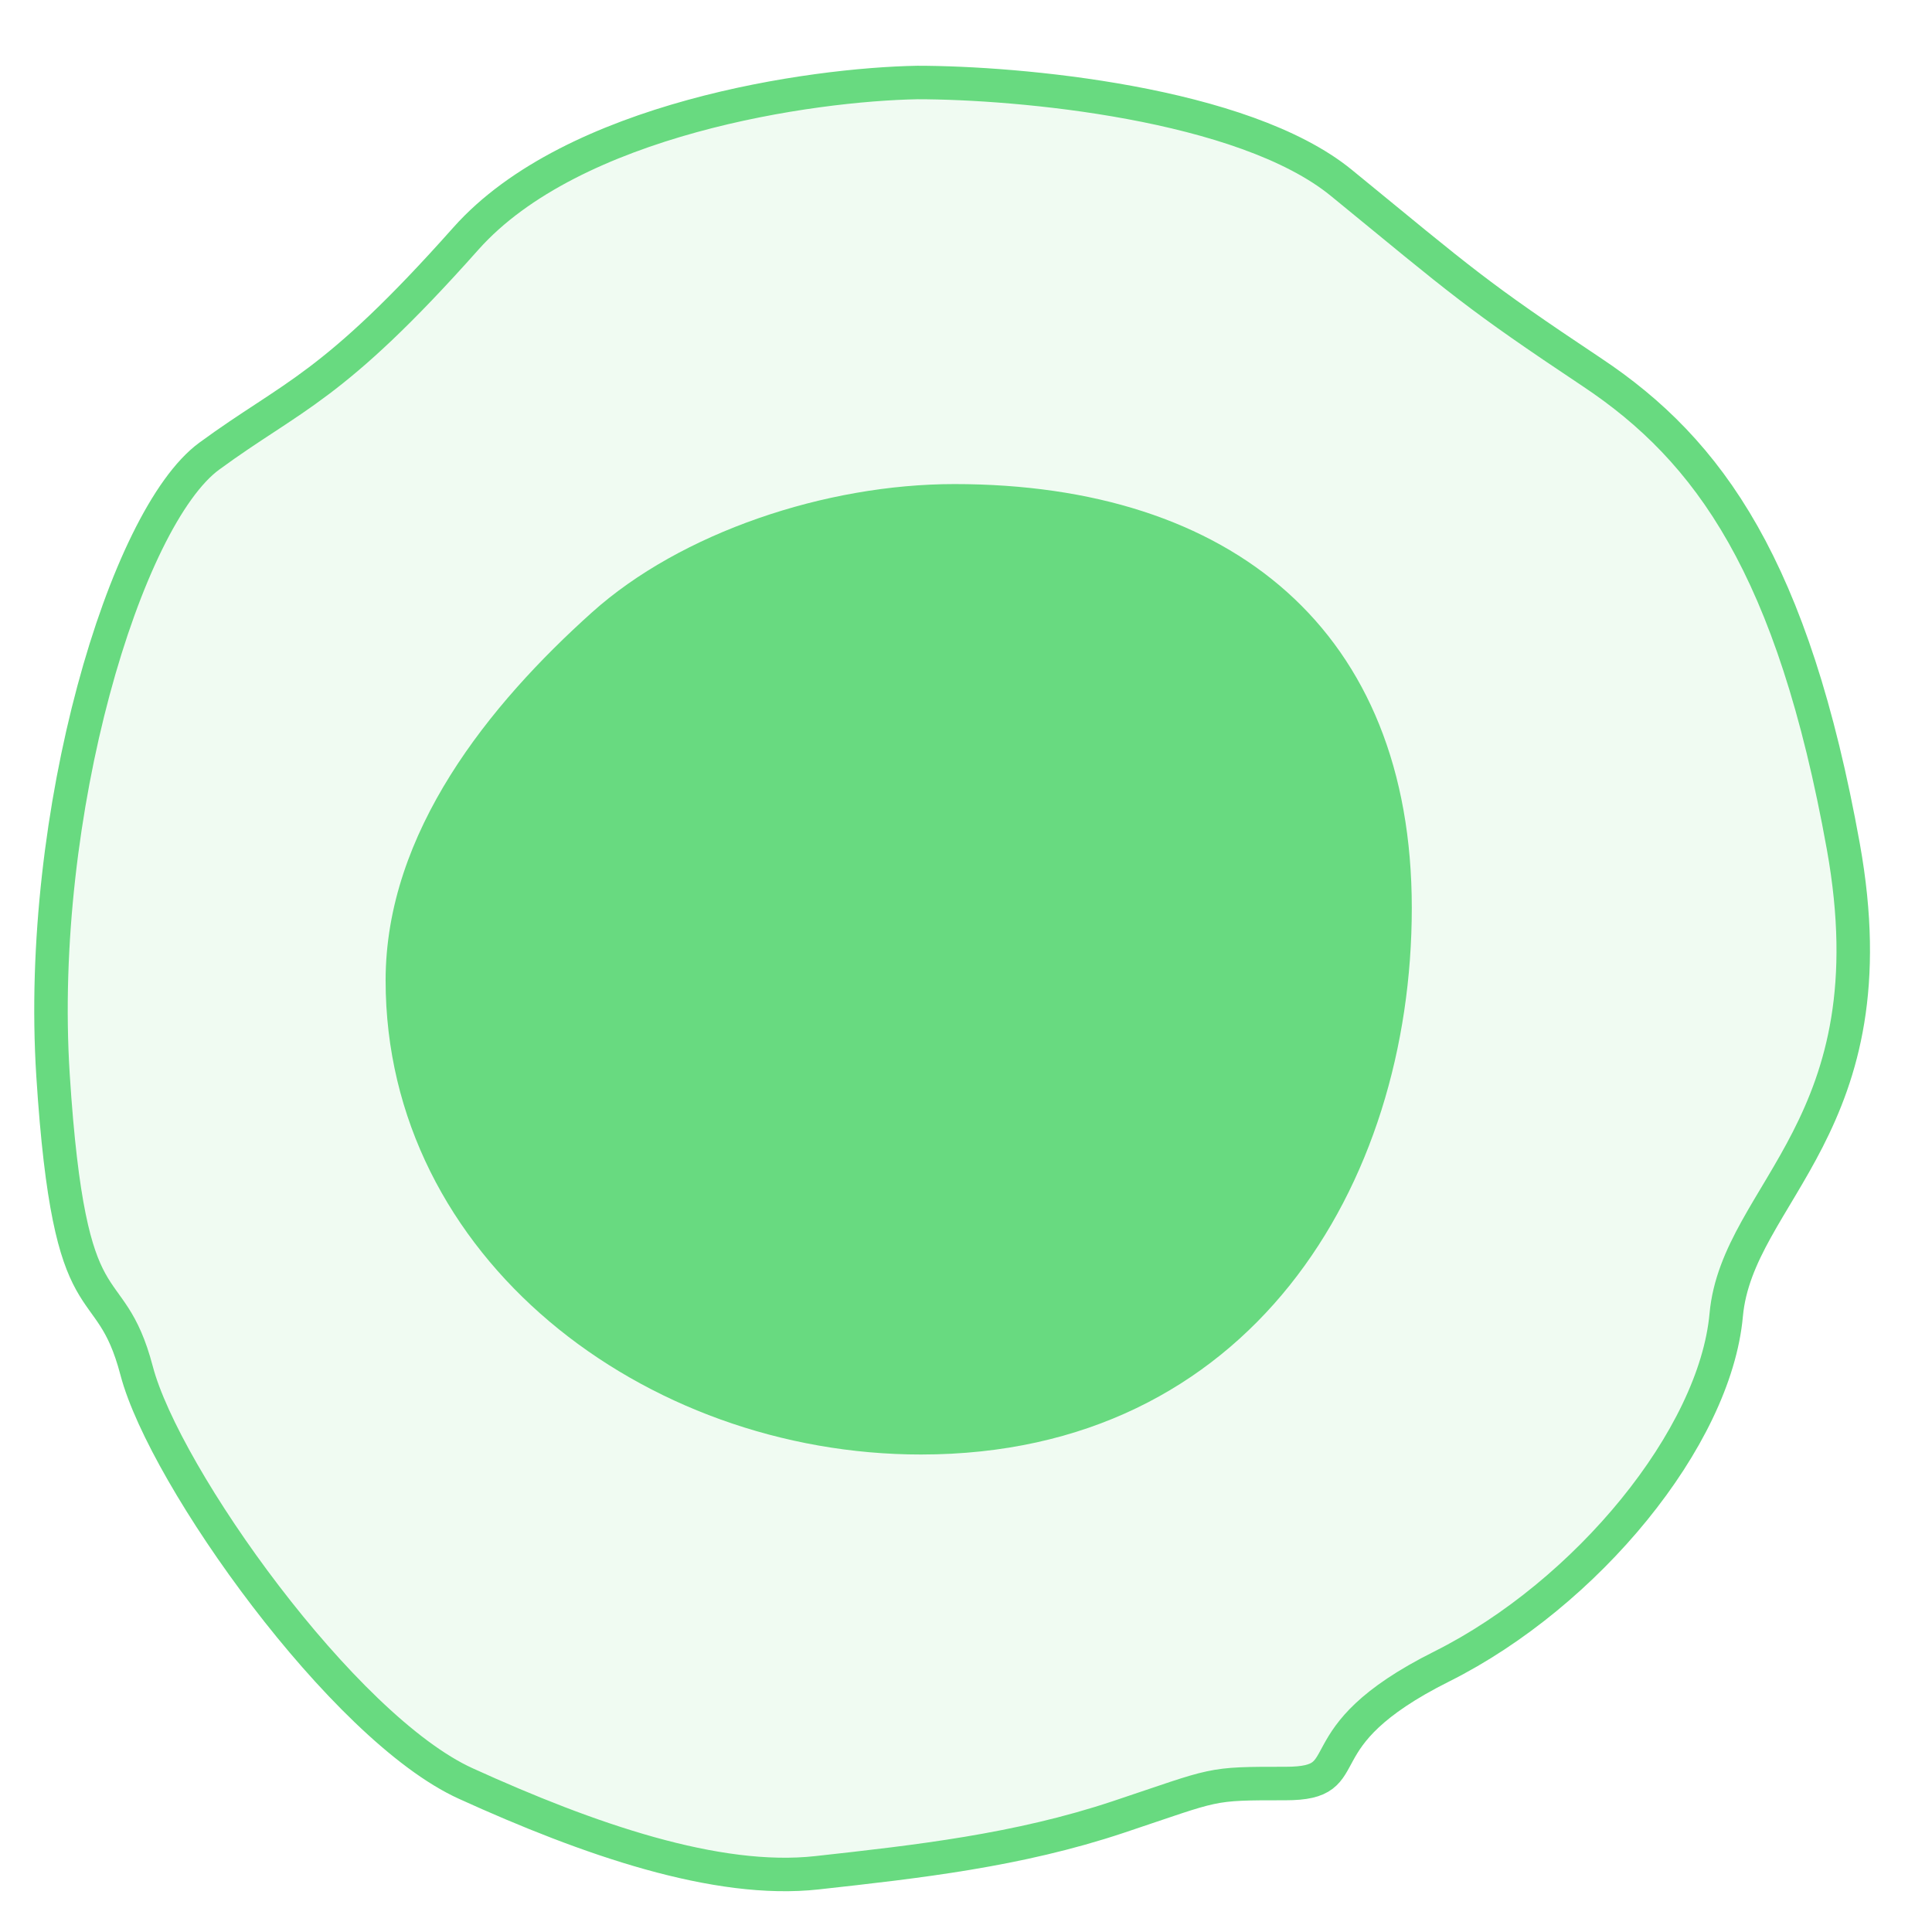 <svg width="27" height="27" viewBox="0 0 27 27" fill="none" xmlns="http://www.w3.org/2000/svg">
<path d="M6.509 3.336C8.006 1.652 11.341 1.179 12.822 1.153C14.225 1.153 17.374 1.434 18.746 2.556C20.46 3.959 20.616 4.115 22.253 5.206C23.89 6.297 25.059 7.934 25.761 11.831C26.462 15.728 24.28 16.664 24.124 18.378C23.968 20.093 22.175 22.275 20.149 23.289C18.122 24.302 19.058 24.925 17.966 24.925C16.875 24.925 17.031 24.925 15.628 25.393C14.225 25.861 12.822 26.017 11.419 26.172C10.016 26.328 8.224 25.705 6.509 24.925C4.794 24.146 2.3 20.639 1.91 19.158C1.521 17.677 0.975 18.69 0.741 15.027C0.508 11.364 1.755 7.233 2.924 6.375C4.093 5.518 4.638 5.44 6.509 3.336Z" fill="#68DA80" fill-opacity="0.1" stroke="#68DA80" stroke-width="0.468"/>
<path d="M19.73 12.689C19.73 16.563 17.47 20.327 12.871 20.327C8.997 20.327 5.389 17.576 5.389 13.702C5.389 11.628 6.842 9.842 8.273 8.558C9.515 7.443 11.539 6.765 13.339 6.765C17.213 6.765 19.73 8.815 19.73 12.689Z" fill="#68DA80"/>
</svg>
